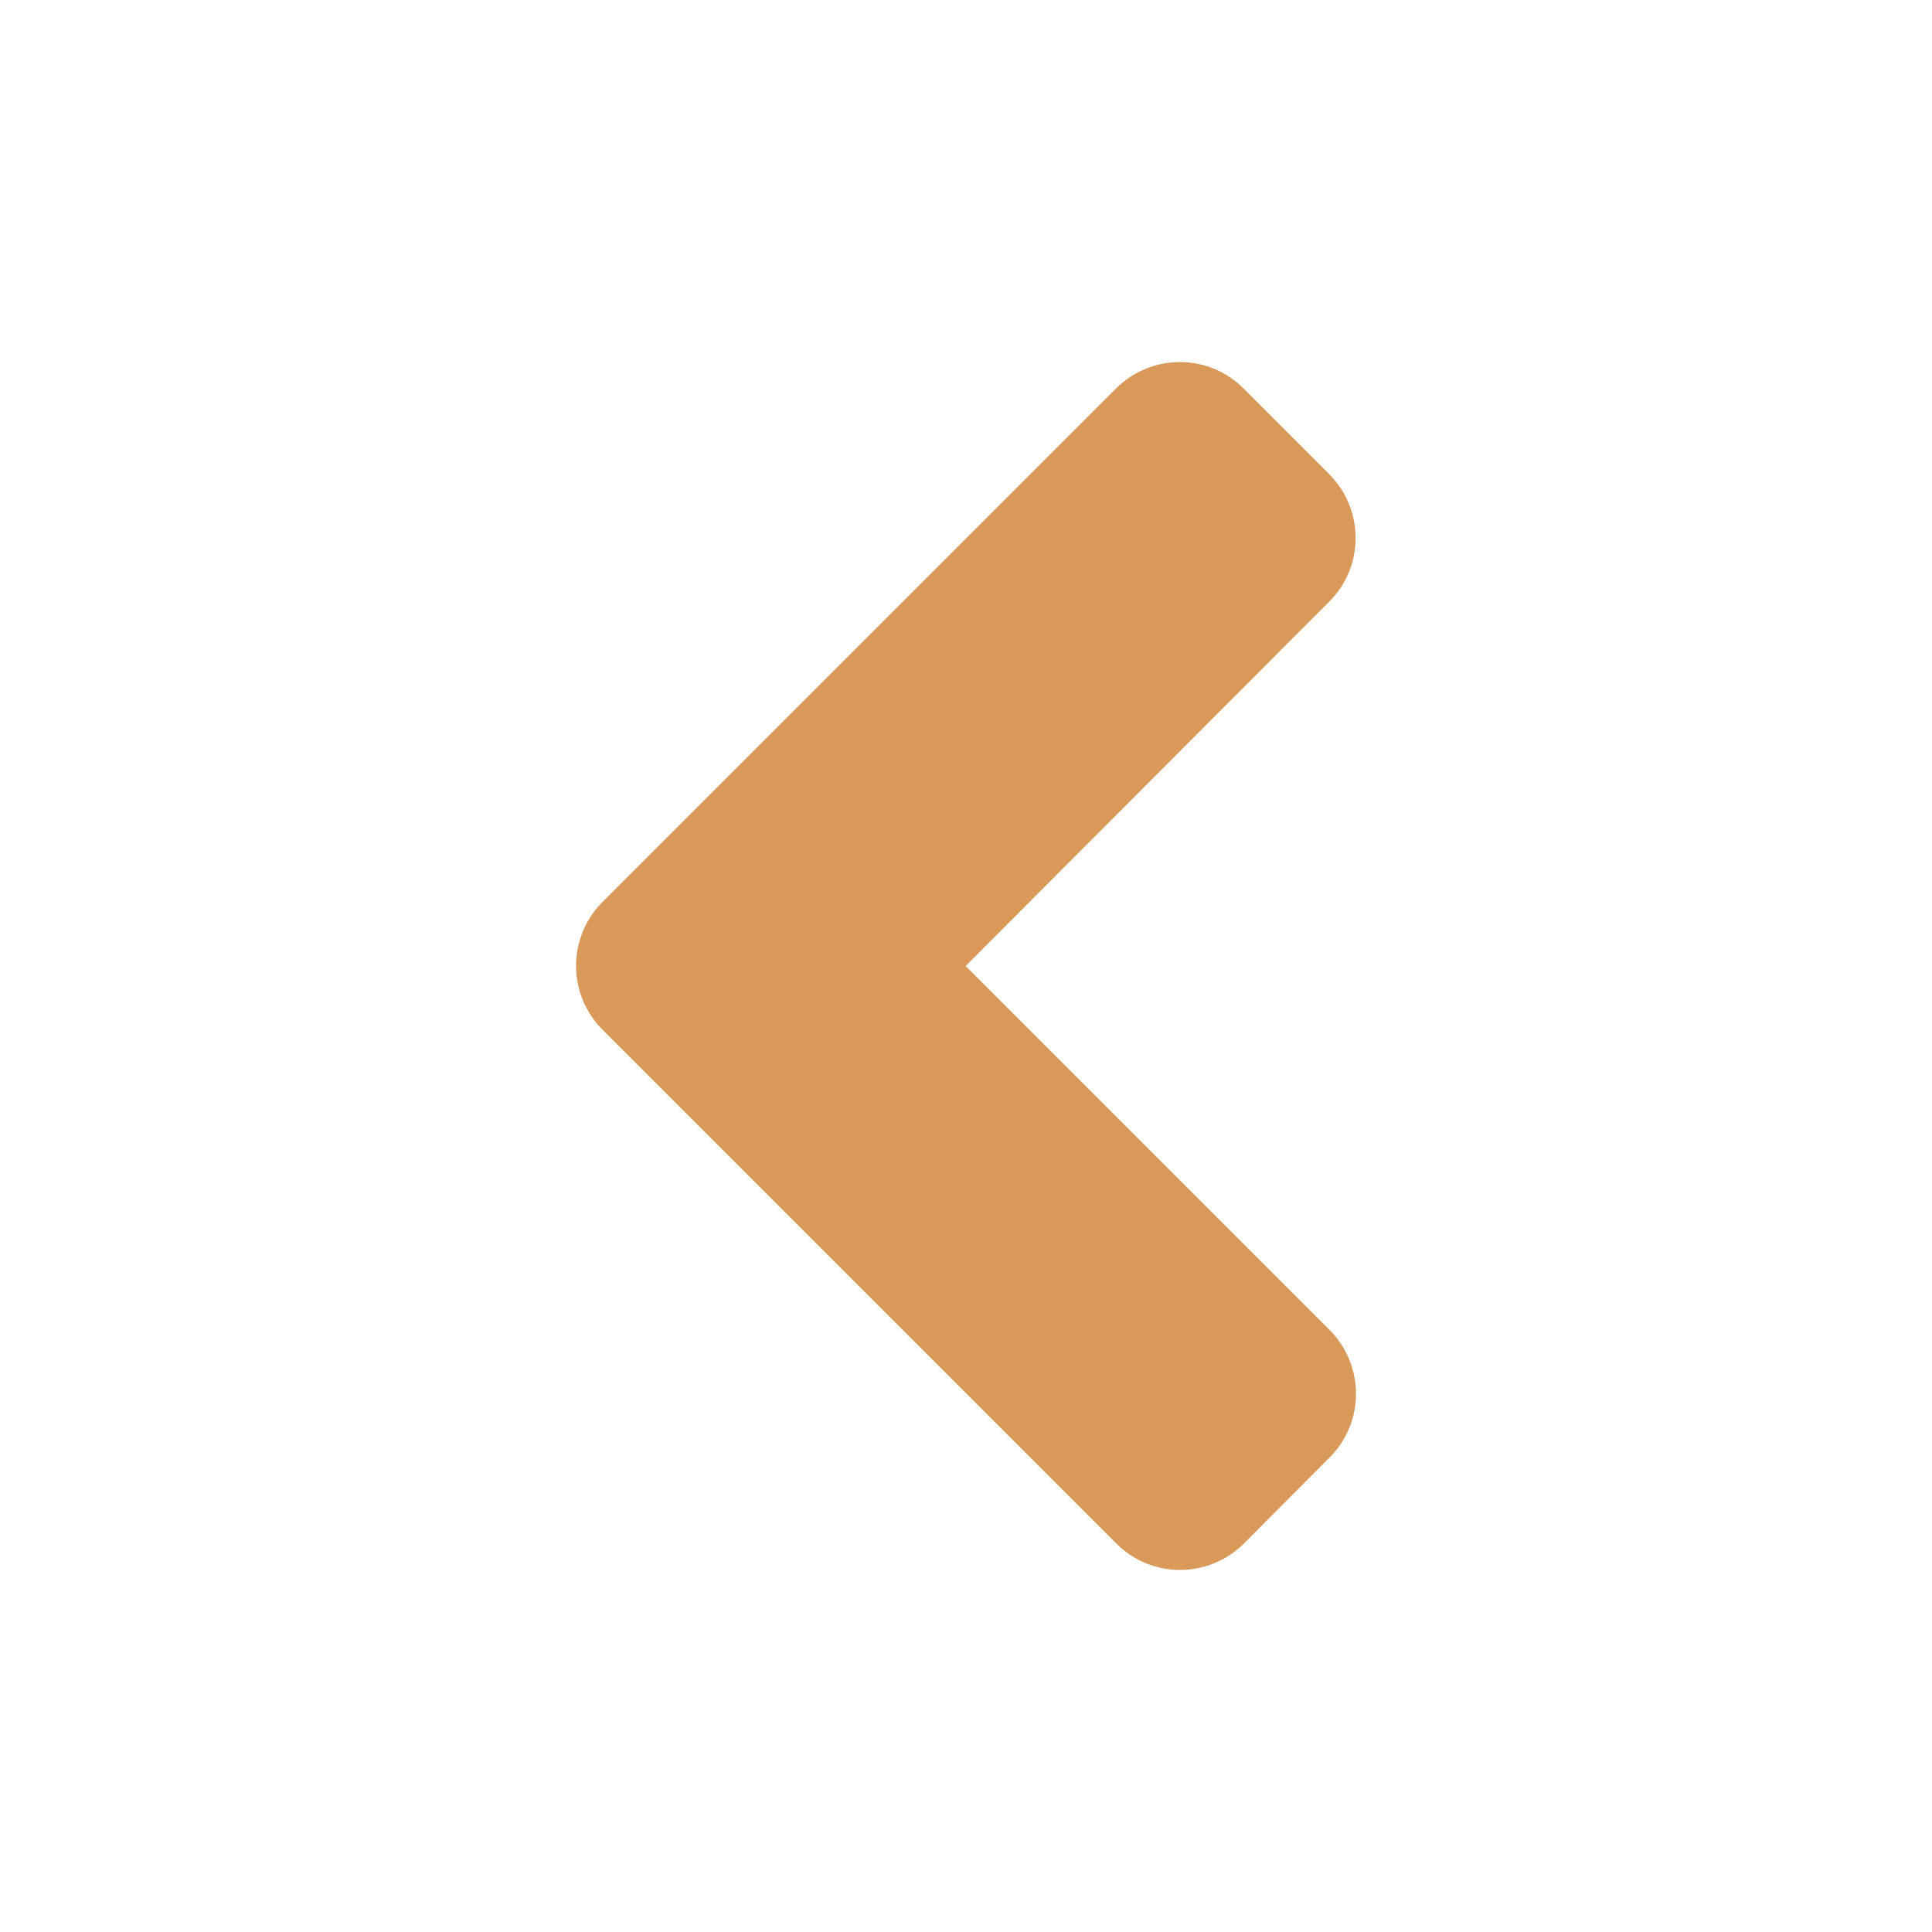 <svg
  xmlns="http://www.w3.org/2000/svg"
  viewBox="0 0 256 512"
  aria-labelledby="title"
  width="1em"
  height="1em"
  fill="#d89959"
>
  <title id="title">Angle Left</title>
  <path d="M31.7 239l136-136c9.4-9.4 24.6-9.4 33.9 0l22.6 22.6c9.4 9.4 9.4 24.6 0 33.9L127.9 256l96.4 96.4c9.4 9.4 9.4 24.6 0 33.9L201.7 409c-9.4 9.4-24.6 9.4-33.9 0l-136-136c-9.5-9.4-9.5-24.6-.1-34z"/>
</svg>
